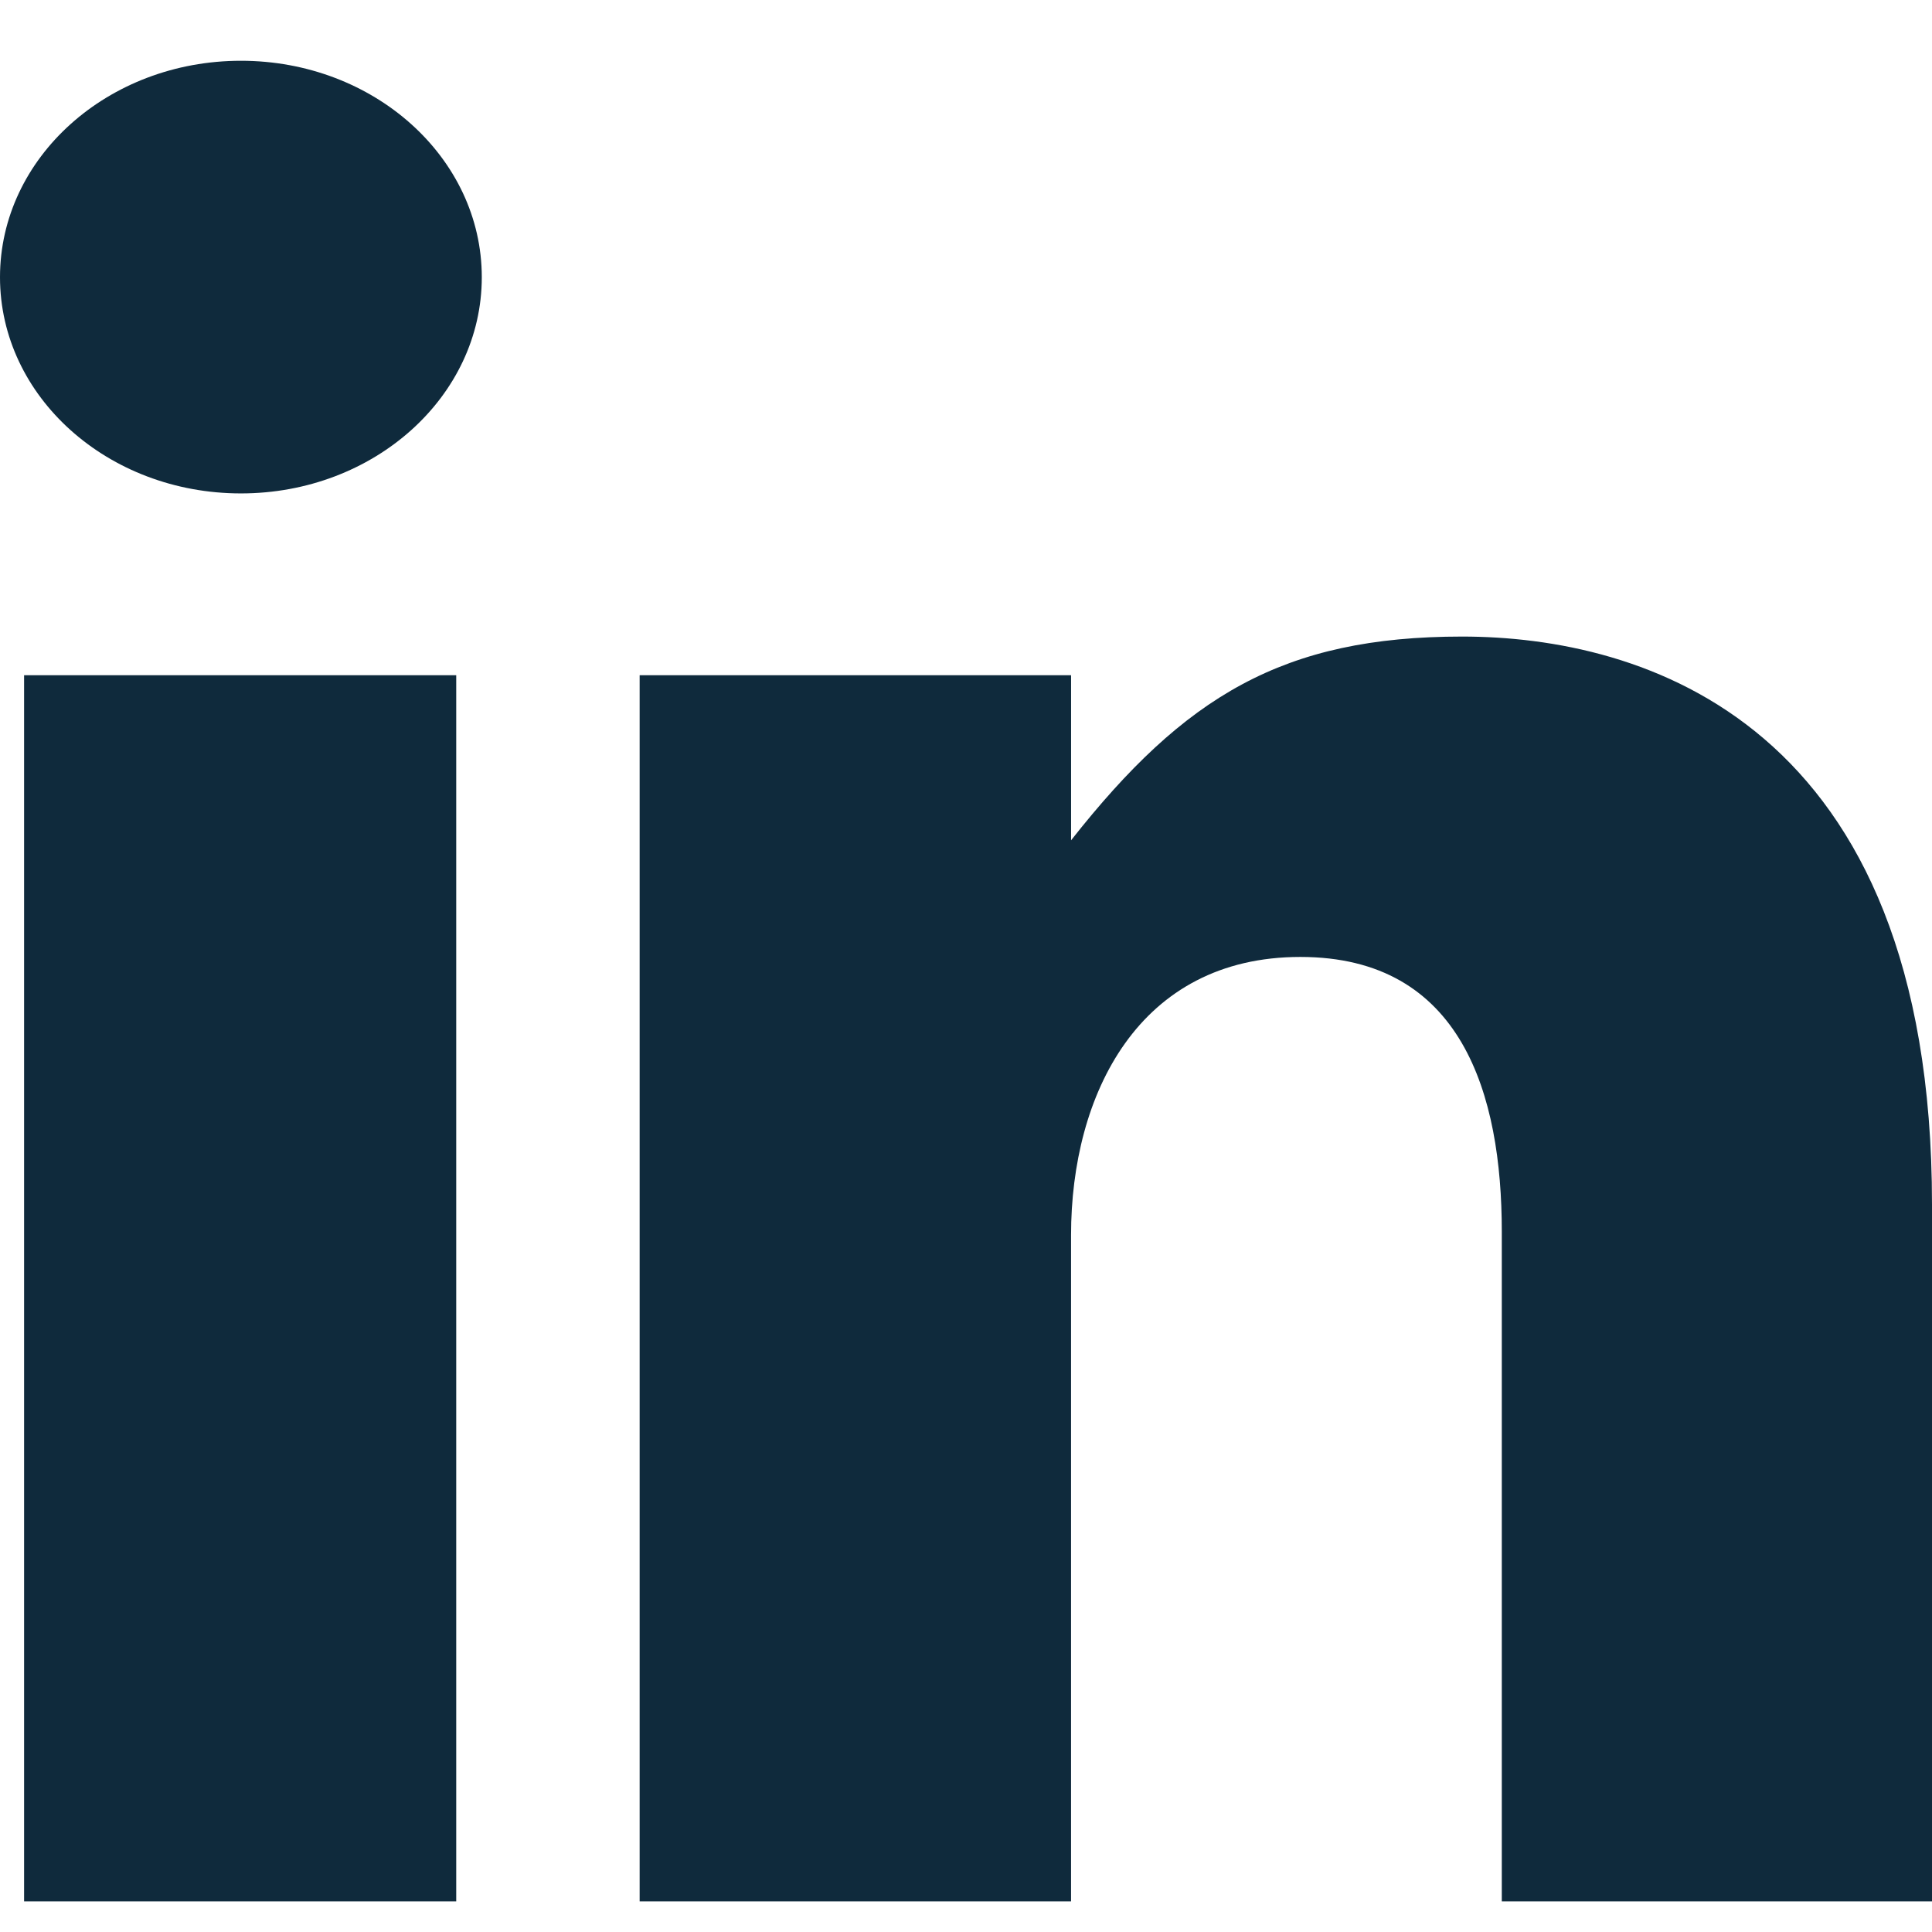<?xml version="1.0" encoding="utf-8"?>
<!-- Generator: Adobe Illustrator 16.0.0, SVG Export Plug-In . SVG Version: 6.00 Build 0)  -->
<!DOCTYPE svg PUBLIC "-//W3C//DTD SVG 1.1//EN" "http://www.w3.org/Graphics/SVG/1.1/DTD/svg11.dtd">
<svg version="1.1" id="Layer_1" xmlns="http://www.w3.org/2000/svg" xmlns:xlink="http://www.w3.org/1999/xlink" x="0px" y="0px"
	 width="48px" height="48px" viewBox="0 0 64 64" enable-background="new 0 0 64 64" xml:space="preserve">
<g id="linkedin_1_" enable-background="new    ">
	<g id="linkedin">
		<g>
			<path fill="#0f2a3c" d="M0.798,62.986h14.315V22.368H0.798V62.986z M48.434,21.087c-5.925,0-9.192,1.972-12.953,6.749v-5.469H21.189v40.619
				H35.48V40.914c0-4.658,2.24-9.214,7.596-9.214s6.673,4.555,6.673,9.103v22.184H64v-23.09C64,23.854,54.361,21.087,48.434,21.087z
				 M7.982,2.013C3.572,2.013,0,5.222,0,9.183c0,3.958,3.572,7.162,7.982,7.162c4.406,0,7.978-3.205,7.978-7.162
				C15.96,5.222,12.388,2.013,7.982,2.013z"/>
		</g>
	</g>
</g>
</svg>
